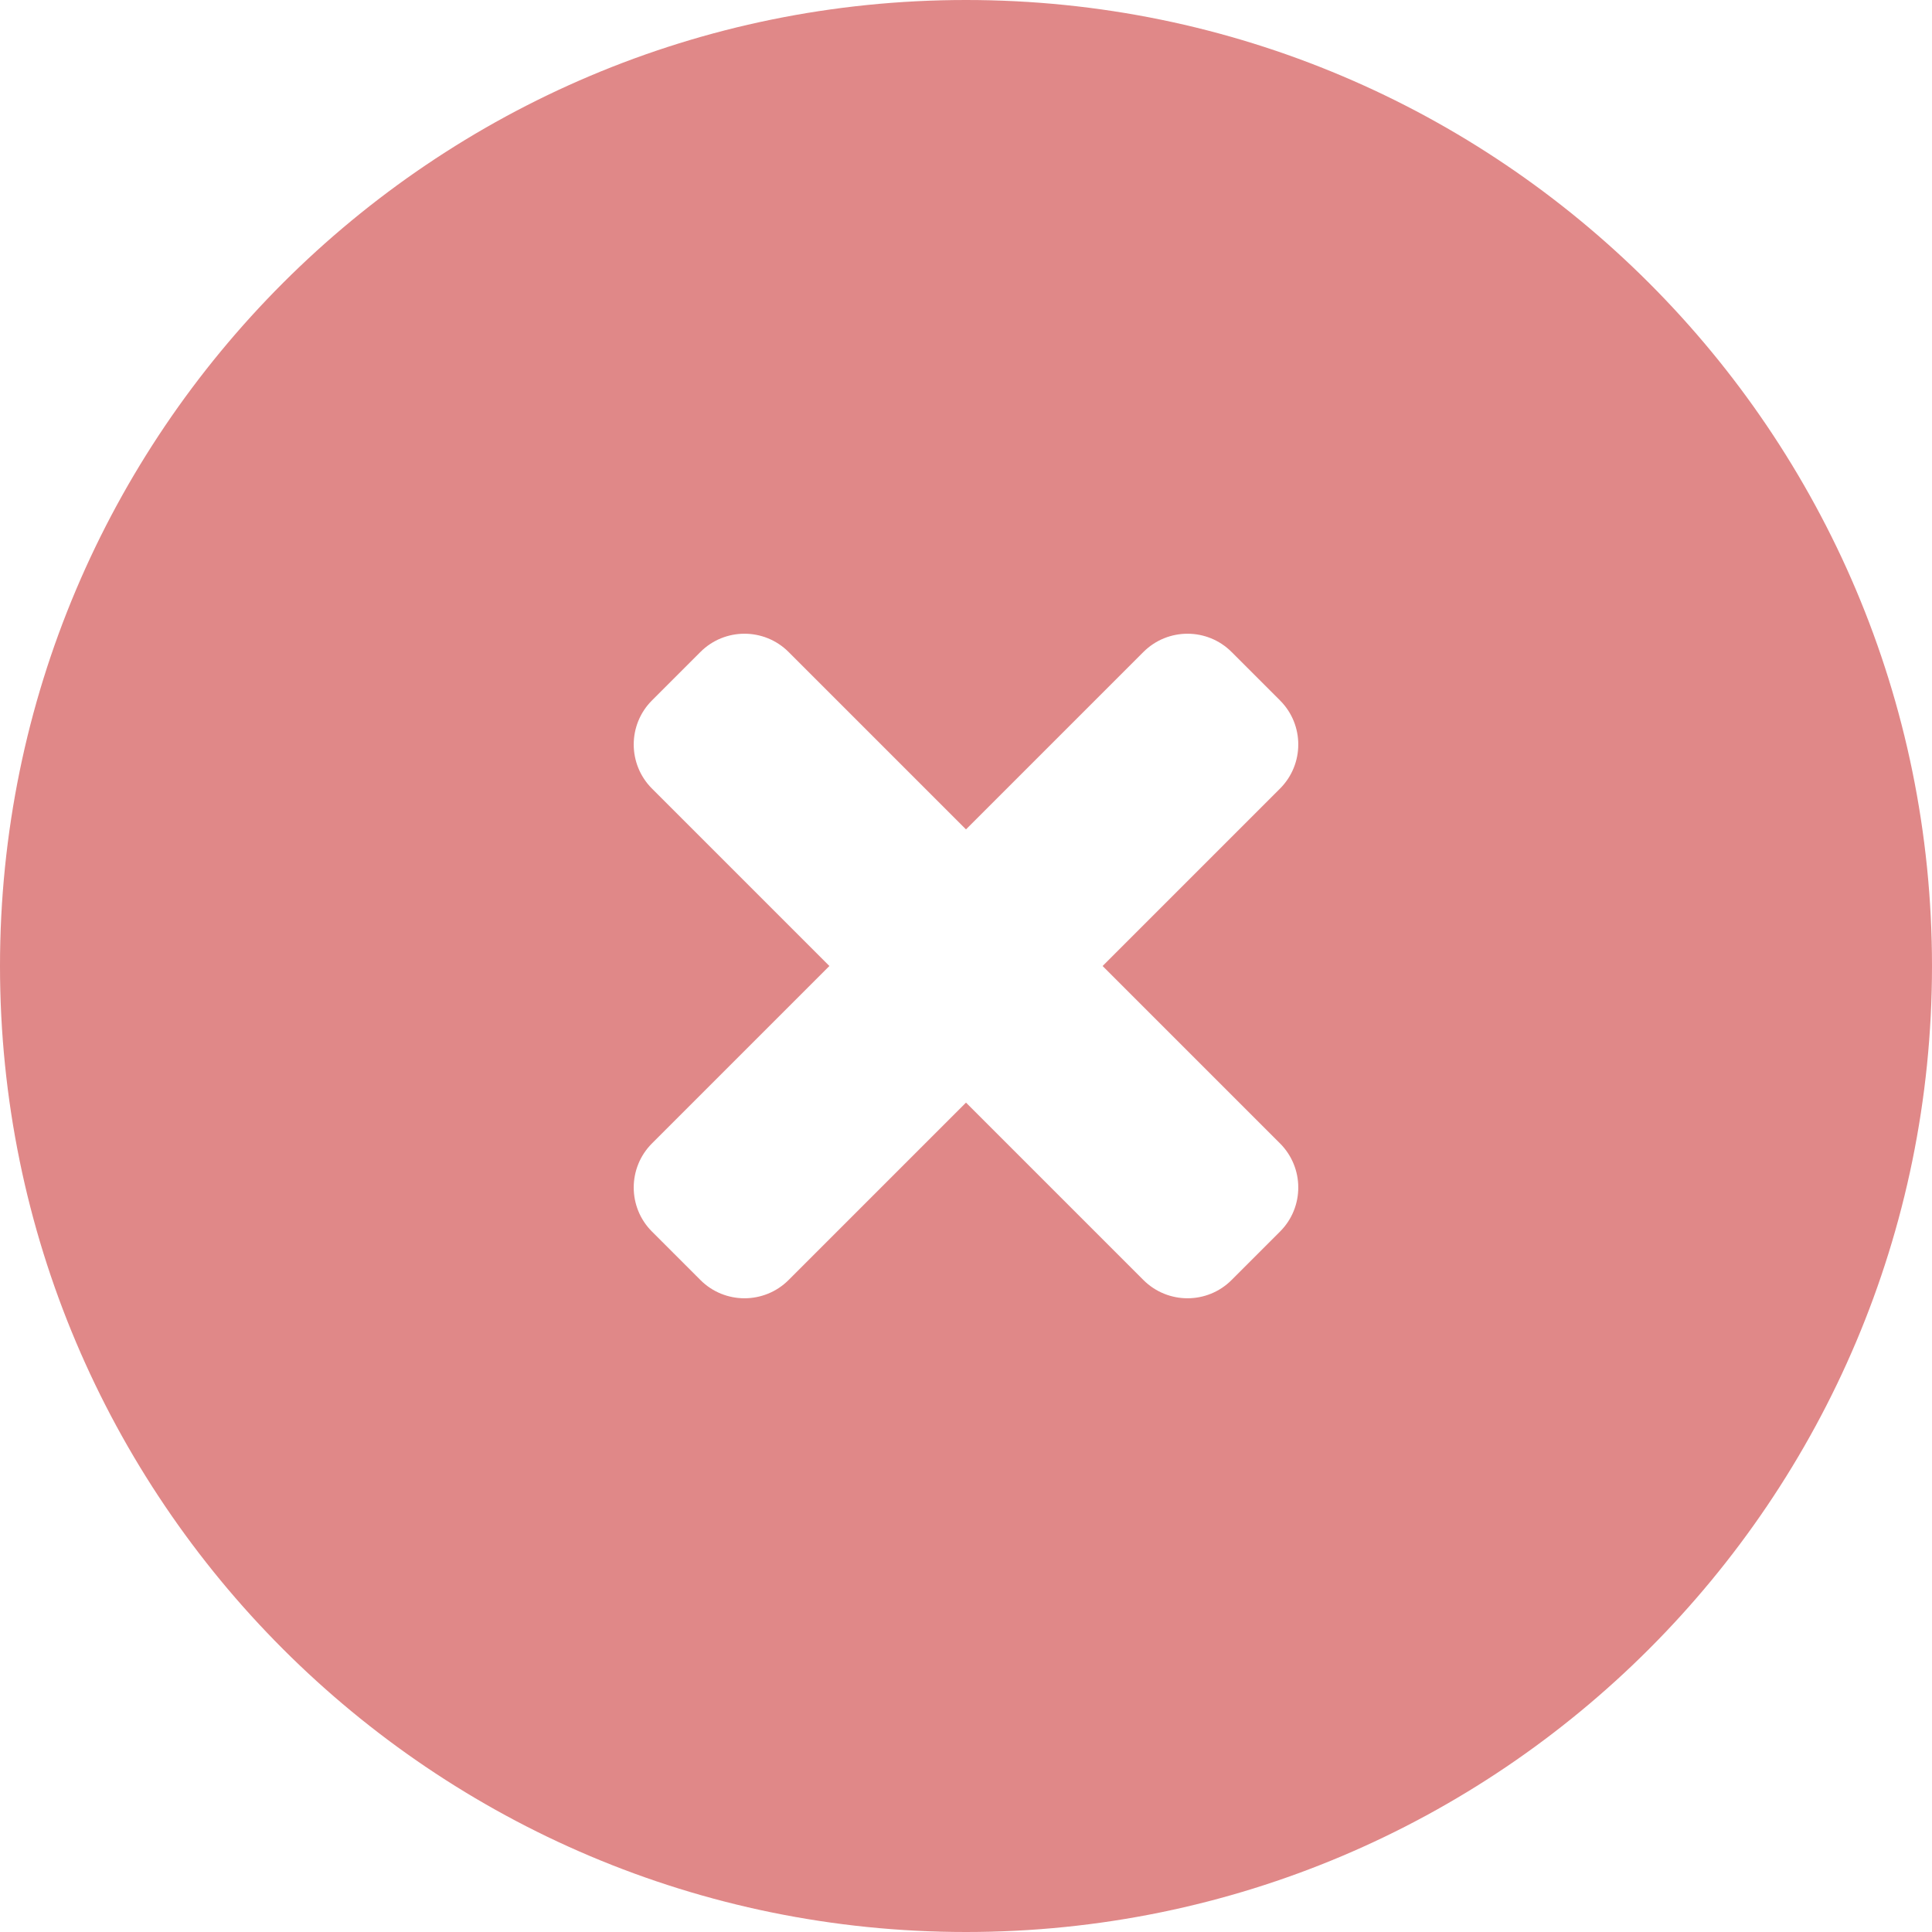 <svg width="31" height="31" viewBox="0 0 31 31" fill="none" xmlns="http://www.w3.org/2000/svg">
<path opacity="0.65" fill-rule="evenodd" clip-rule="evenodd" d="M15.5 0C24.059 0 31 6.941 31 15.5C31 24.059 24.059 31 15.5 31C6.941 31 0 24.059 0 15.5C0 6.941 6.941 0 15.5 0ZM19.761 10.461C19.371 10.071 18.738 10.071 18.347 10.461L15.5 13.308L12.653 10.461C12.262 10.071 11.629 10.071 11.239 10.461L10.461 11.239C10.071 11.629 10.071 12.262 10.461 12.653L13.308 15.5L10.461 18.347C10.071 18.738 10.071 19.371 10.461 19.761L11.239 20.539C11.629 20.929 12.262 20.929 12.653 20.539L15.5 17.692L18.347 20.539C18.738 20.929 19.371 20.929 19.761 20.539L20.539 19.761C20.929 19.371 20.929 18.738 20.539 18.347L17.692 15.5L20.539 12.653C20.929 12.262 20.929 11.629 20.539 11.239L19.761 10.461Z" fill="#D04949"/>
</svg>

